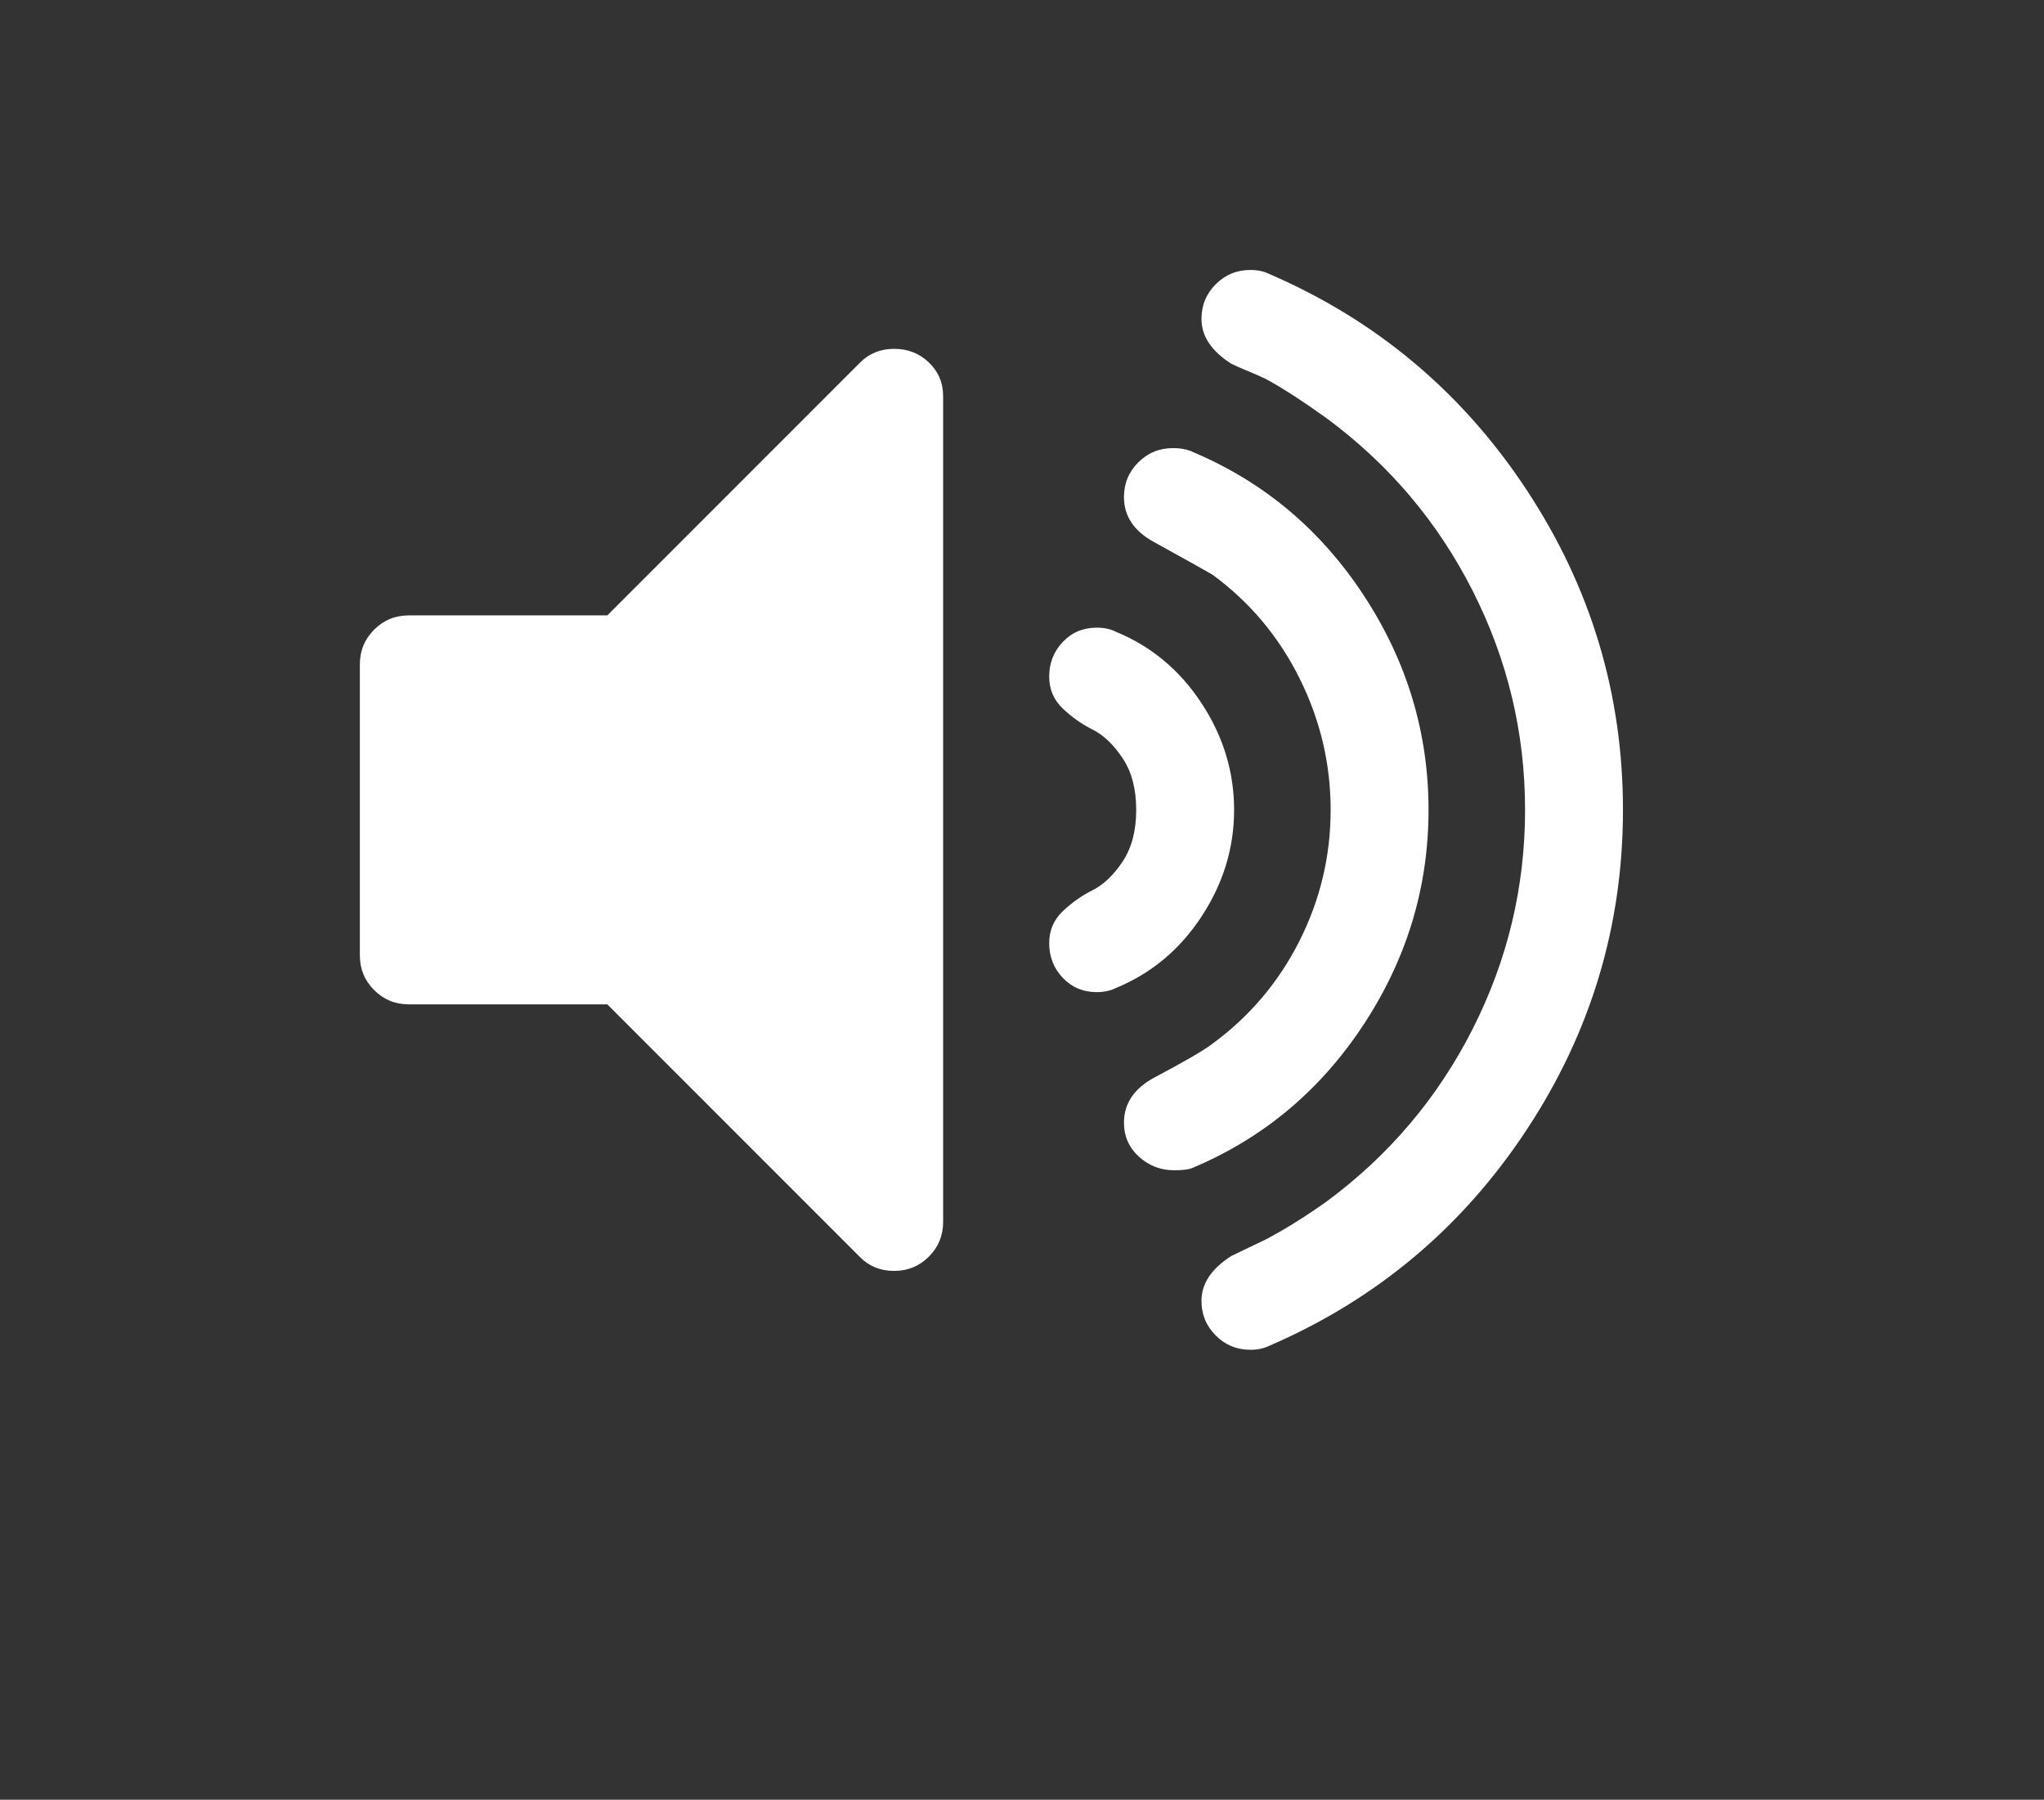 <?xml version="1.0" encoding="UTF-8" standalone="no"?>
<svg
   version="1.1"
   viewBox="-10 0 1136.02 1000"
   id="svg1332"
   sodipodi:docname="audio.svg"
   width="1136.02"
   height="1000"
   inkscape:version="1.1.1 (3bf5ae0d25, 2021-09-20)"
   inkscape:export-filename="/home/black/.config/qtile/icons/audio.png"
   inkscape:export-xdpi="1.92"
   inkscape:export-ydpi="1.92"
   xmlns:inkscape="http://www.inkscape.org/namespaces/inkscape"
   xmlns:sodipodi="http://sodipodi.sourceforge.net/DTD/sodipodi-0.dtd"
   xmlns="http://www.w3.org/2000/svg"
   xmlns:svg="http://www.w3.org/2000/svg">
  <rect x="-10" y="0" width="1136.02" height="1000" fill="#333333" stroke="none"/>
  <defs
     id="defs1336" />
  <sodipodi:namedview
     id="namedview1334"
     pagecolor="#505050"
     bordercolor="#eeeeee"
     borderopacity="1"
     inkscape:pageshadow="0"
     inkscape:pageopacity="0"
     inkscape:pagecheckerboard="0"
     showgrid="false"
     inkscape:zoom="0.39103006"
     inkscape:cx="617.59958"
     inkscape:cy="530.64974"
     inkscape:window-width="1574"
     inkscape:window-height="854"
     inkscape:window-x="1379"
     inkscape:window-y="33"
     inkscape:window-maximized="1"
     inkscape:current-layer="svg1332" />
  <path
     fill="currentColor"
     d="m 514.181,220.277 v 458.69 q 0,11.335 -7.935,19.27 -7.934,7.934 -19.27,7.934 -11.335,0 -18.892,-7.557 L 327.531,558.06 H 217.204 q -11.335,0 -19.27,-7.935 Q 190,542.191 190,530.856 V 369.144 q 0,-11.335 7.934,-19.27 7.935,-7.934 19.27,-7.934 H 327.531 L 468.086,201.385 q 7.557,-7.557 18.892,-7.557 11.335,0 19.27,7.557 7.935,7.557 7.935,18.892 z M 675.894,450 q 0,31.738 -18.136,59.32 -18.136,27.582 -47.607,39.673 -4.534,2.267 -10.579,2.267 -11.335,0 -18.892,-7.935 -7.557,-7.934 -7.557,-19.27 0,-10.579 7.557,-17.758 7.557,-7.179 16.625,-11.713 9.068,-4.534 16.625,-15.869 7.557,-11.335 7.557,-28.715 0,-17.38 -7.557,-28.715 -7.557,-11.335 -16.625,-15.869 -9.068,-4.534 -16.625,-11.713 -7.557,-7.179 -7.557,-17.758 0,-11.335 7.557,-19.27 7.557,-7.934 18.892,-7.934 6.045,0 10.579,2.267 29.471,12.091 47.607,39.673 18.136,27.582 18.136,59.32 z m 108.06,0 q 0,64.232 -35.894,119.018 -35.894,54.786 -94.836,79.723 -3.023,1.511 -10.579,1.511 -11.335,0 -19.647,-7.557 -8.312,-7.557 -8.312,-18.892 0,-15.869 16.625,-24.937 25.693,-13.602 32.494,-18.892 30.982,-22.67 48.363,-57.053 17.38,-34.383 17.38,-72.922 0,-38.539 -17.38,-73.3 -17.38,-34.761 -48.363,-57.431 -3.778,-2.267 -32.494,-18.136 -16.625,-9.068 -16.625,-24.937 0,-11.335 7.934,-19.27 7.935,-7.935 19.27,-7.935 6.801,0 11.335,2.267 58.942,24.937 94.836,79.723 35.894,54.786 35.894,119.018 z m 108.06,0 q 0,96.725 -53.652,177.96 -53.652,81.234 -142.821,119.773 -4.534,2.267 -10.579,2.267 -11.335,0 -19.27,-7.935 -7.934,-7.935 -7.934,-19.27 0,-14.358 16.625,-24.937 3.023,-1.511 9.446,-4.534 6.423,-3.023 9.446,-4.534 15.869,-8.312 34.005,-21.159 52.141,-38.539 81.234,-95.97 Q 837.607,514.232 837.607,450 q 0,-64.232 -29.093,-121.662 -29.093,-57.431 -81.234,-95.97 -21.159,-15.113 -34.005,-21.914 -3.023,-1.511 -9.446,-4.156 -6.423,-2.645 -9.446,-4.156 -16.625,-10.579 -16.625,-24.937 0,-11.335 7.934,-19.27 Q 673.627,150 684.962,150 q 6.045,0 10.579,2.267 89.169,38.539 142.821,119.773 53.652,81.234 53.652,177.96 z"
     id="path1330"
     style="fill:#ffffff;stroke-width:1" />
</svg>
